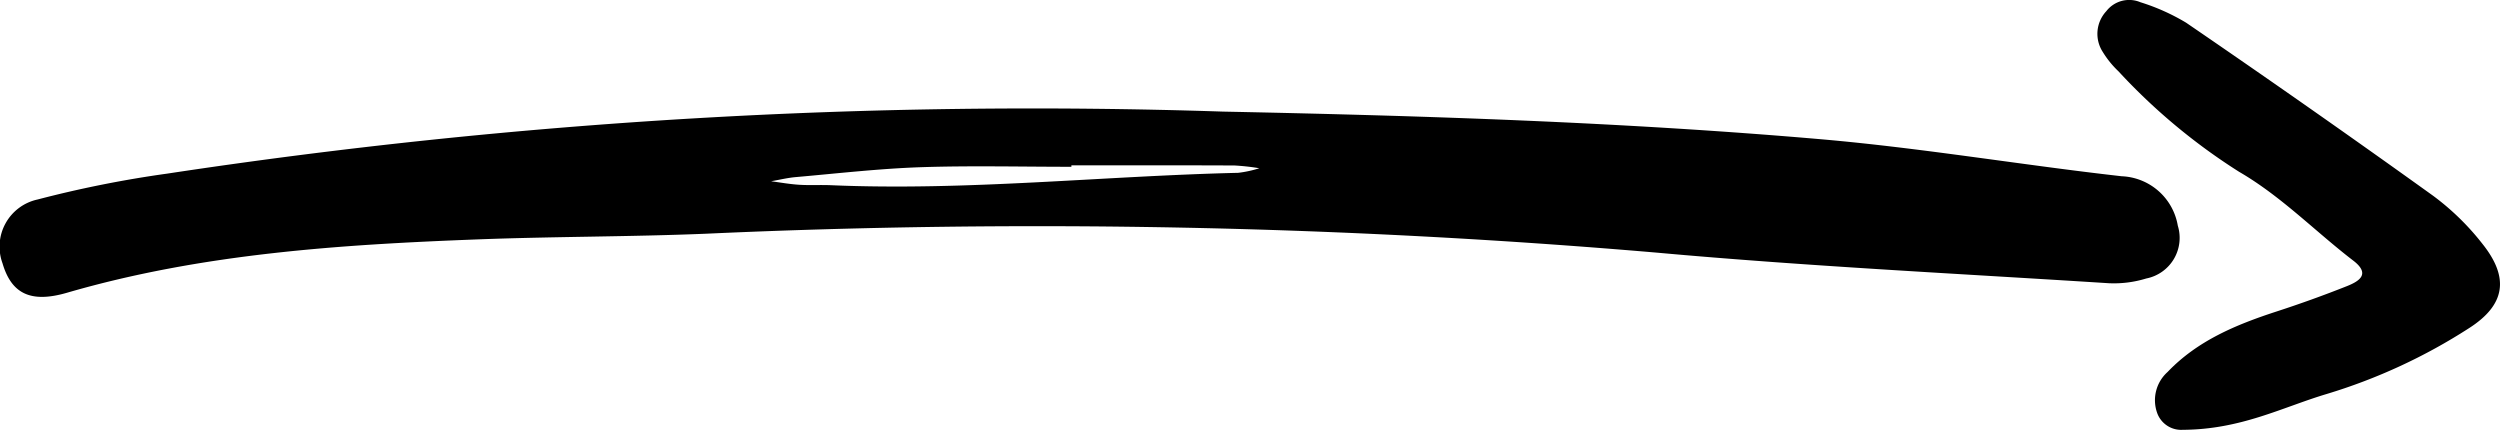 <svg xmlns="http://www.w3.org/2000/svg" viewBox="0 0 200 34.388"><g data-name="Layer 2"><path d="M97.847 8.928c15.974.327 31.95.835 47.873 2.215 8.029.7 16 2.051 24.013 2.957a4.75 4.75 0 0 1 4.491 3.953 3.31 3.31 0 0 1-2.524 4.226 8.8 8.8 0 0 1-2.978.38c-12.072-.77-24.161-1.361-36.205-2.45a582 582 0 0 0-76.1-1.509c-6.051.245-12.112.221-18.164.45-11.092.42-22.147 1.145-32.9 4.272C2.42 24.274.906 23.466.2 21.06a3.86 3.86 0 0 1 2.805-5.1 90 90 0 0 1 10.361-2.069 462 462 0 0 1 84.481-4.963m-12.136 4.3v.115c-4.015 0-8.035-.1-12.046.033-3.339.114-6.669.5-10 .791-.664.058-1.318.219-1.977.333.749.1 1.495.234 2.246.281.834.053 1.675 0 2.51.034 10.894.47 21.738-.735 32.611-.989a9 9 0 0 0 1.691-.367 18 18 0 0 0-1.978-.22c-4.352-.021-8.705-.012-13.057-.012Zm100.416 18.294a45 45 0 0 0 11.4-5.272c2.9-1.858 3.236-4.019 1.076-6.731a20.4 20.4 0 0 0-3.953-3.857q-9.8-7.037-19.765-13.849a16.8 16.8 0 0 0-3.651-1.634 2.31 2.31 0 0 0-2.726.712 2.66 2.66 0 0 0-.283 3.27 7.6 7.6 0 0 0 1.254 1.546 48.2 48.2 0 0 0 9.652 8.039c3.38 1.962 6.069 4.755 9.126 7.1 1.405 1.076.489 1.649-.5 2.043a94 94 0 0 1-5.653 2.037c-3.219 1.052-6.3 2.322-8.7 4.835a3.03 3.03 0 0 0-.849 3.224 2.04 2.04 0 0 0 2.063 1.4c4.657-.021 7.989-1.812 11.509-2.863" data-name="Layer 1"/></g></svg>